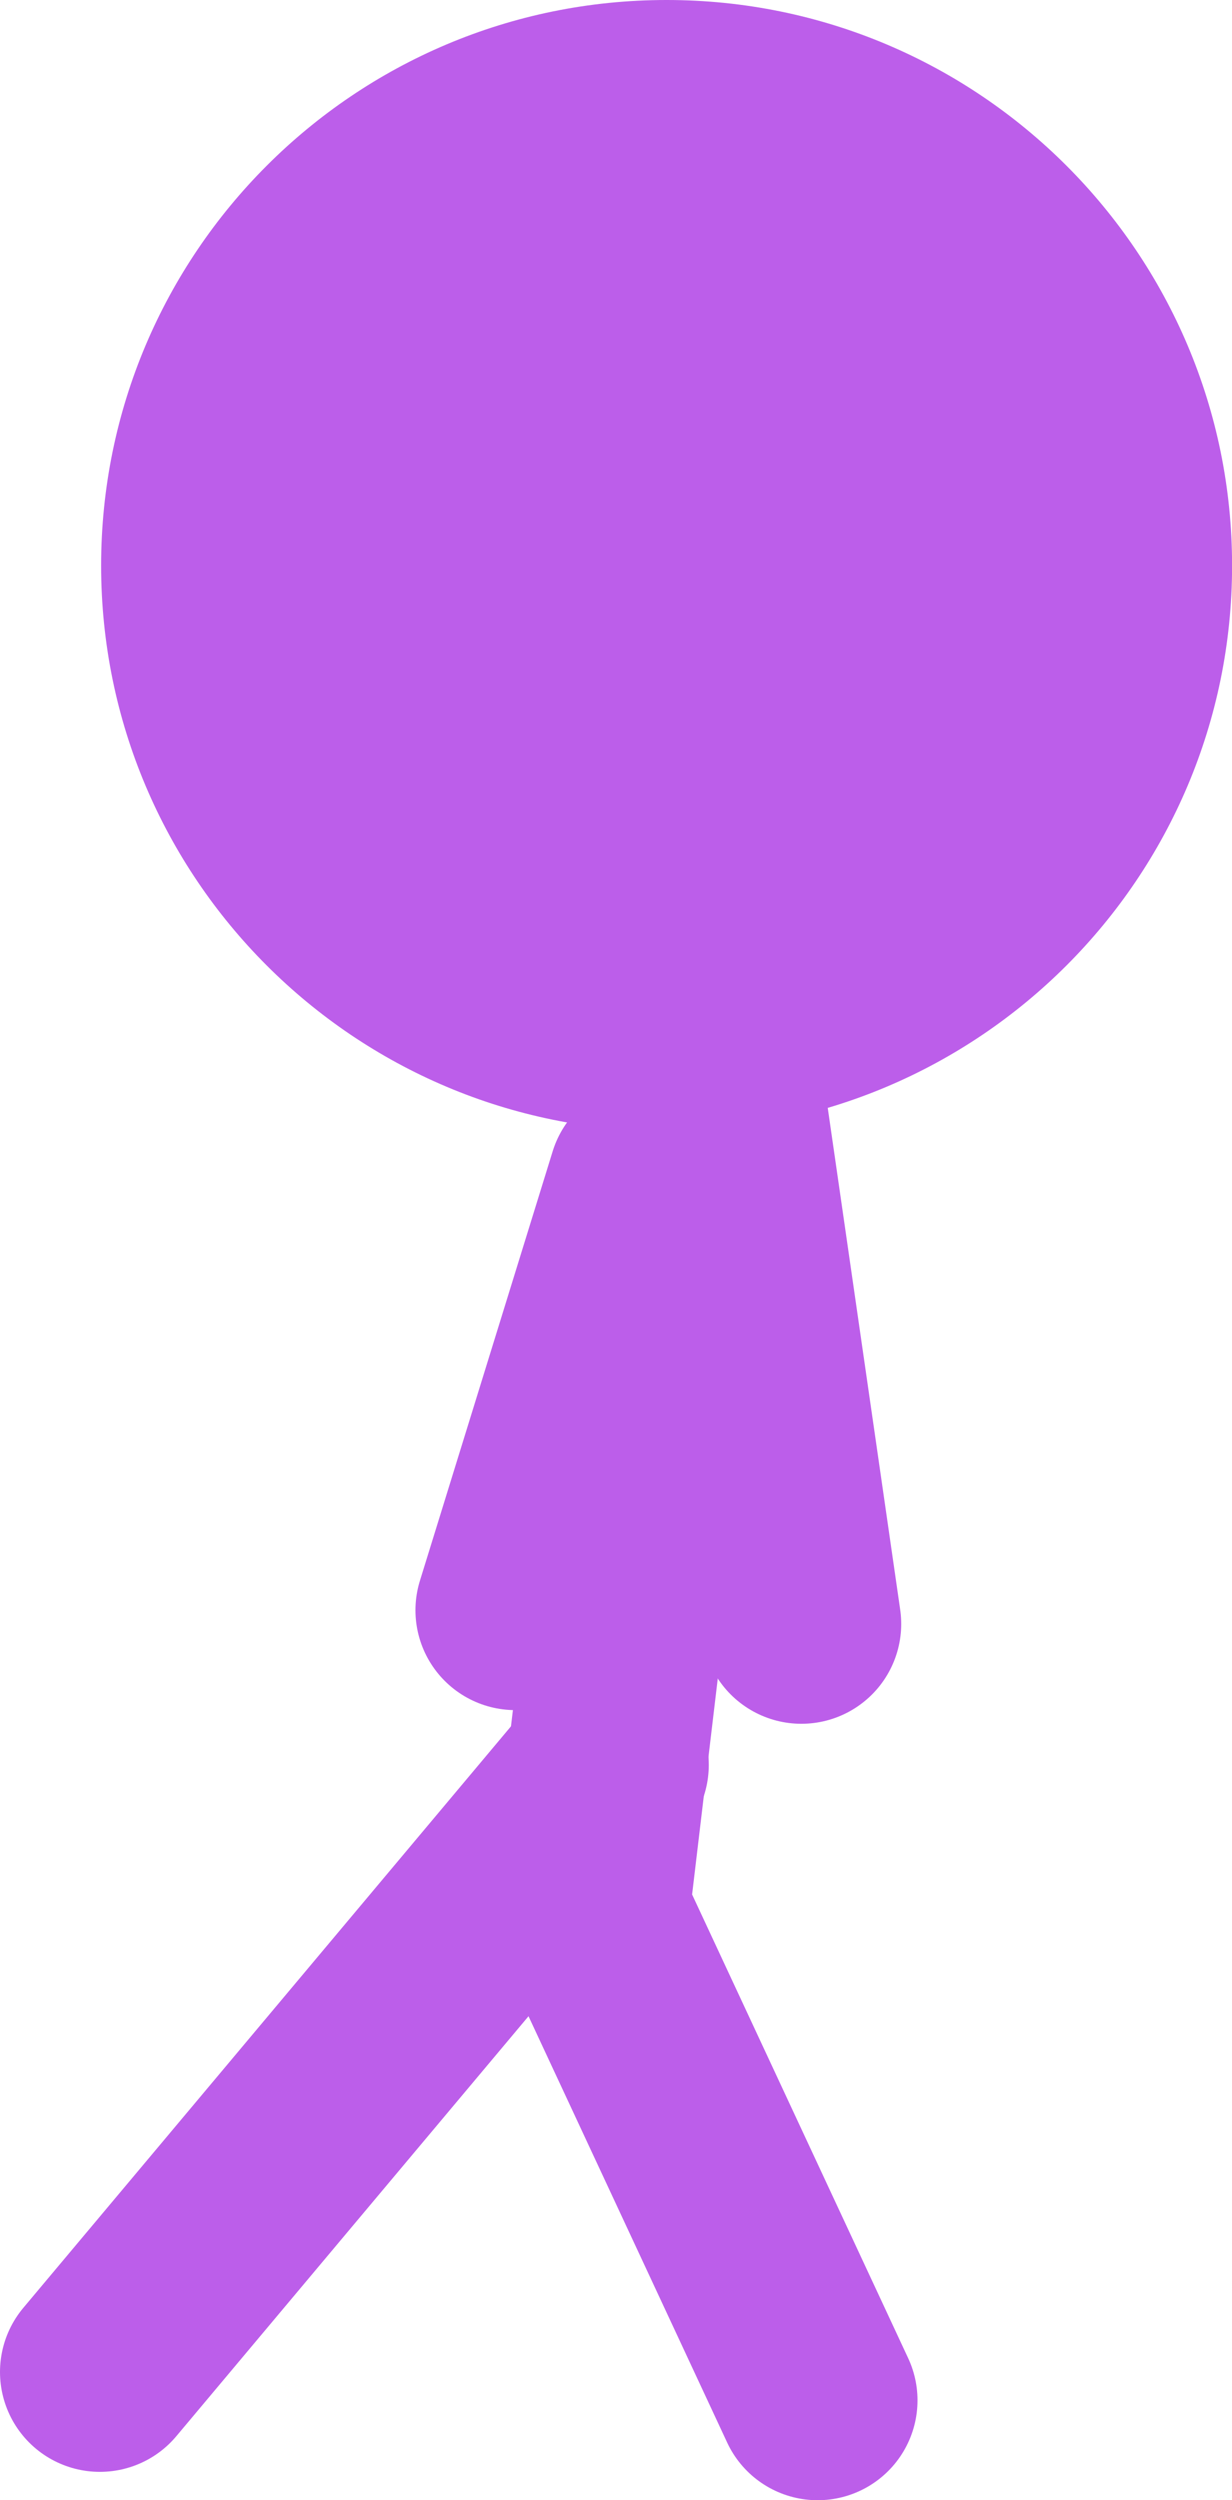 <svg version="1.1" xmlns="http://www.w3.org/2000/svg" xmlns:xlink="http://www.w3.org/1999/xlink" width="15.423" height="31.293" viewBox="0,0,15.423,31.293"><g transform="translate(-231.503,-167.528)"><g stroke-miterlimit="10"><path d="M232.769,174.607c0,-3.909 3.169,-7.079 7.079,-7.079c3.909,0 7.079,3.169 7.079,7.079c0,3.909 -3.169,7.079 -7.079,7.079c-3.909,0 -7.079,-3.169 -7.079,-7.079z" fill="#bc5eea" stroke="none" stroke-width="0" stroke-linecap="butt"/><path d="M241.739,197.571l-2.855,-6.126l1.653,-13.903" fill="none" stroke="#bc5eea" stroke-width="2.5" stroke-linecap="round"/><path d="M241.535,187.853l-0.972,-6.731" fill="none" stroke="#bc5eea" stroke-width="2.5" stroke-linecap="round"/><path d="M232.753,197.216l6.373,-7.598" fill="none" stroke="#bc5eea" stroke-width="2.5" stroke-linecap="round"/><path d="M239.616,182.307l-1.662,5.375" fill="none" stroke="#bc5eea" stroke-width="2.5" stroke-linecap="round"/></g></g></svg>